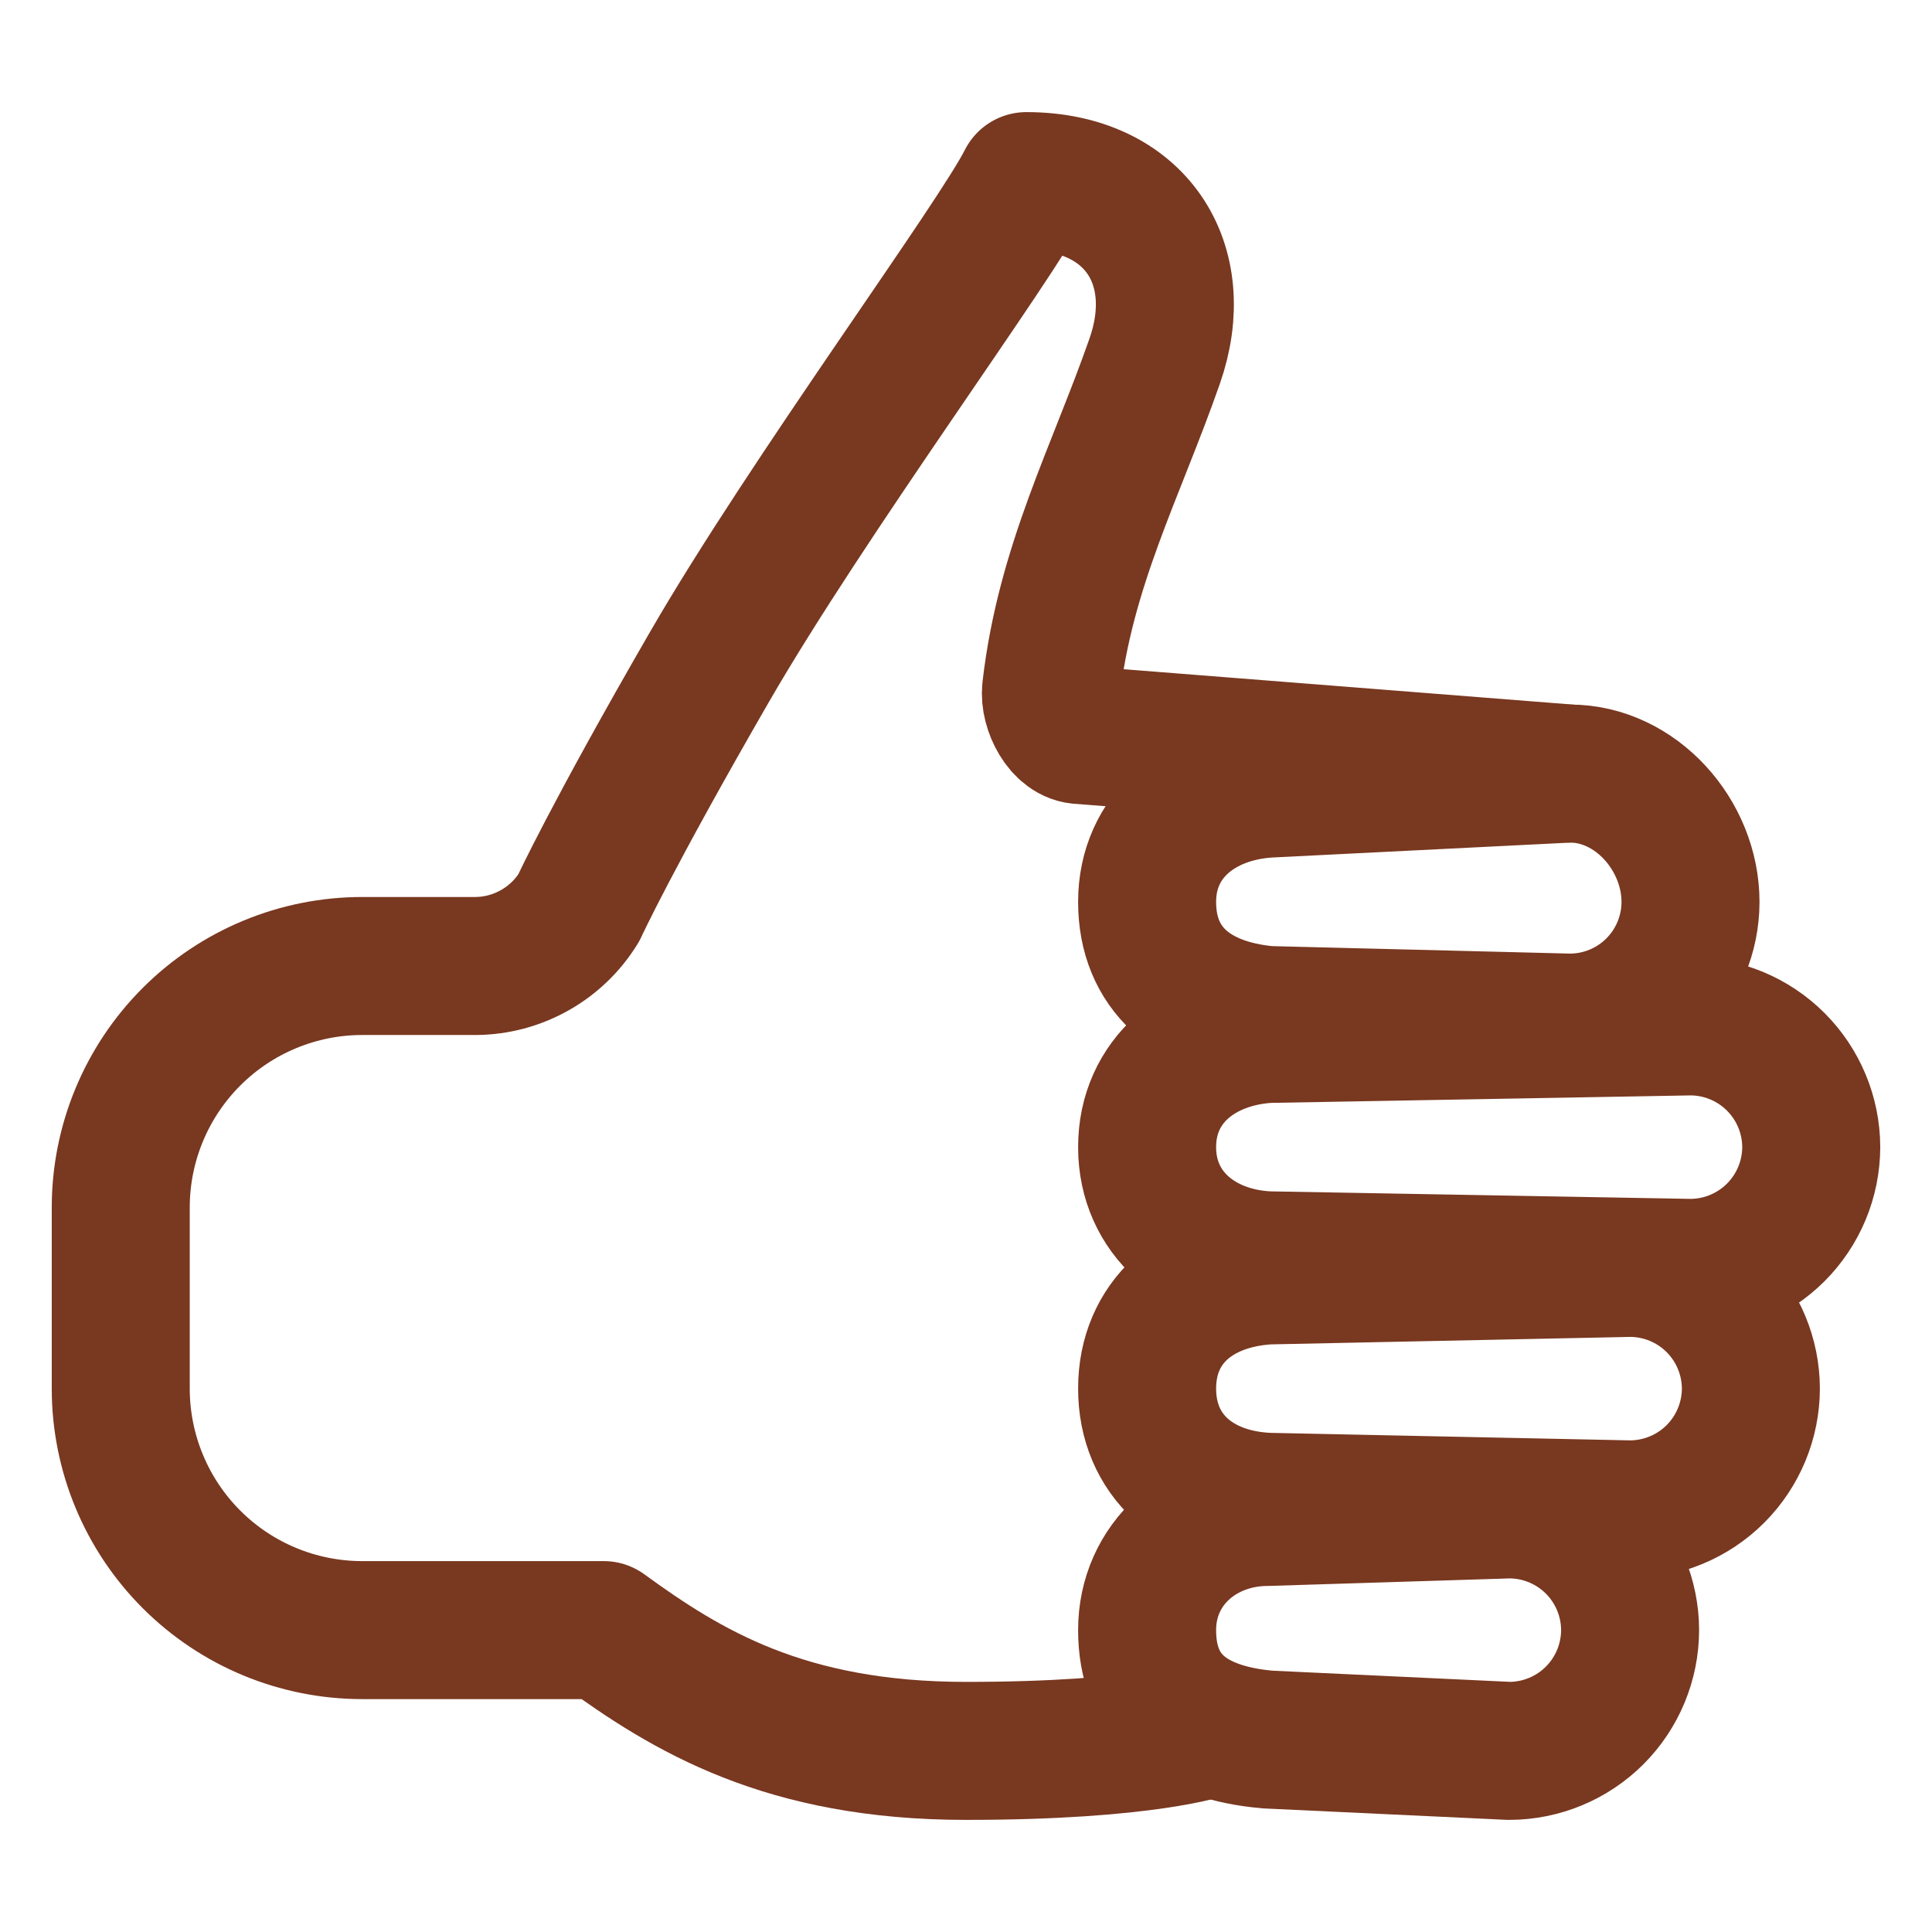 <svg width="70" height="70" viewBox="0 0 70 70" fill="none" xmlns="http://www.w3.org/2000/svg">
<path d="M43.75 62.639C43.75 62.639 41.562 63.438 35 63.438C28.438 63.438 24.883 61.25 21.875 59.062H13.125C10.804 59.062 8.579 58.141 6.938 56.5C5.297 54.859 4.375 52.633 4.375 50.312V43.75C4.375 41.429 5.297 39.204 6.938 37.563C8.579 35.922 10.804 35 13.125 35H17.227C17.978 34.996 18.716 34.8 19.37 34.432C20.025 34.064 20.575 33.535 20.969 32.895C20.969 32.895 22.148 30.326 25.703 24.169C29.258 18.013 36.094 8.75 37.188 6.562C41.152 6.562 43.066 9.57 41.836 13.085C40.431 17.104 38.594 20.52 38.082 24.992C38.008 25.646 38.511 26.633 39.169 26.633L56.875 28.027" stroke="#793820" stroke-width="5" stroke-linecap="round" stroke-linejoin="round"/>
<path d="M56.875 37.051L45.938 36.777C43.203 36.526 41.562 35.082 41.562 32.676C41.562 30.27 43.477 28.733 45.938 28.574L56.875 28.027C59.281 28.027 61.25 30.27 61.25 32.676V32.699C61.244 33.855 60.78 34.962 59.96 35.778C59.141 36.593 58.031 37.051 56.875 37.051ZM61.25 45.938L45.938 45.664C43.477 45.549 41.562 43.967 41.562 41.562C41.562 39.155 43.477 37.617 45.938 37.461L61.25 37.188C62.409 37.191 63.52 37.653 64.34 38.473C65.159 39.293 65.621 40.403 65.625 41.562V41.562C65.621 42.722 65.159 43.832 64.34 44.652C63.52 45.472 62.409 45.934 61.25 45.938V45.938ZM54.688 63.438L45.938 63.027C43.066 62.776 41.562 61.469 41.562 59.062C41.562 56.656 43.531 54.961 45.938 54.961L54.688 54.688C55.847 54.691 56.958 55.153 57.778 55.972C58.597 56.792 59.059 57.903 59.062 59.062V59.062C59.059 60.222 58.597 61.333 57.778 62.153C56.958 62.972 55.847 63.434 54.688 63.438V63.438ZM59.062 54.688L45.938 54.414C43.34 54.299 41.562 52.719 41.562 50.312C41.562 47.906 43.34 46.37 45.938 46.211L59.062 45.938C60.222 45.941 61.333 46.403 62.153 47.222C62.972 48.042 63.434 49.153 63.438 50.312V50.312C63.434 51.472 62.972 52.583 62.153 53.403C61.333 54.222 60.222 54.684 59.062 54.688Z" stroke="#793820" stroke-width="5" stroke-miterlimit="10"/>
</svg>
